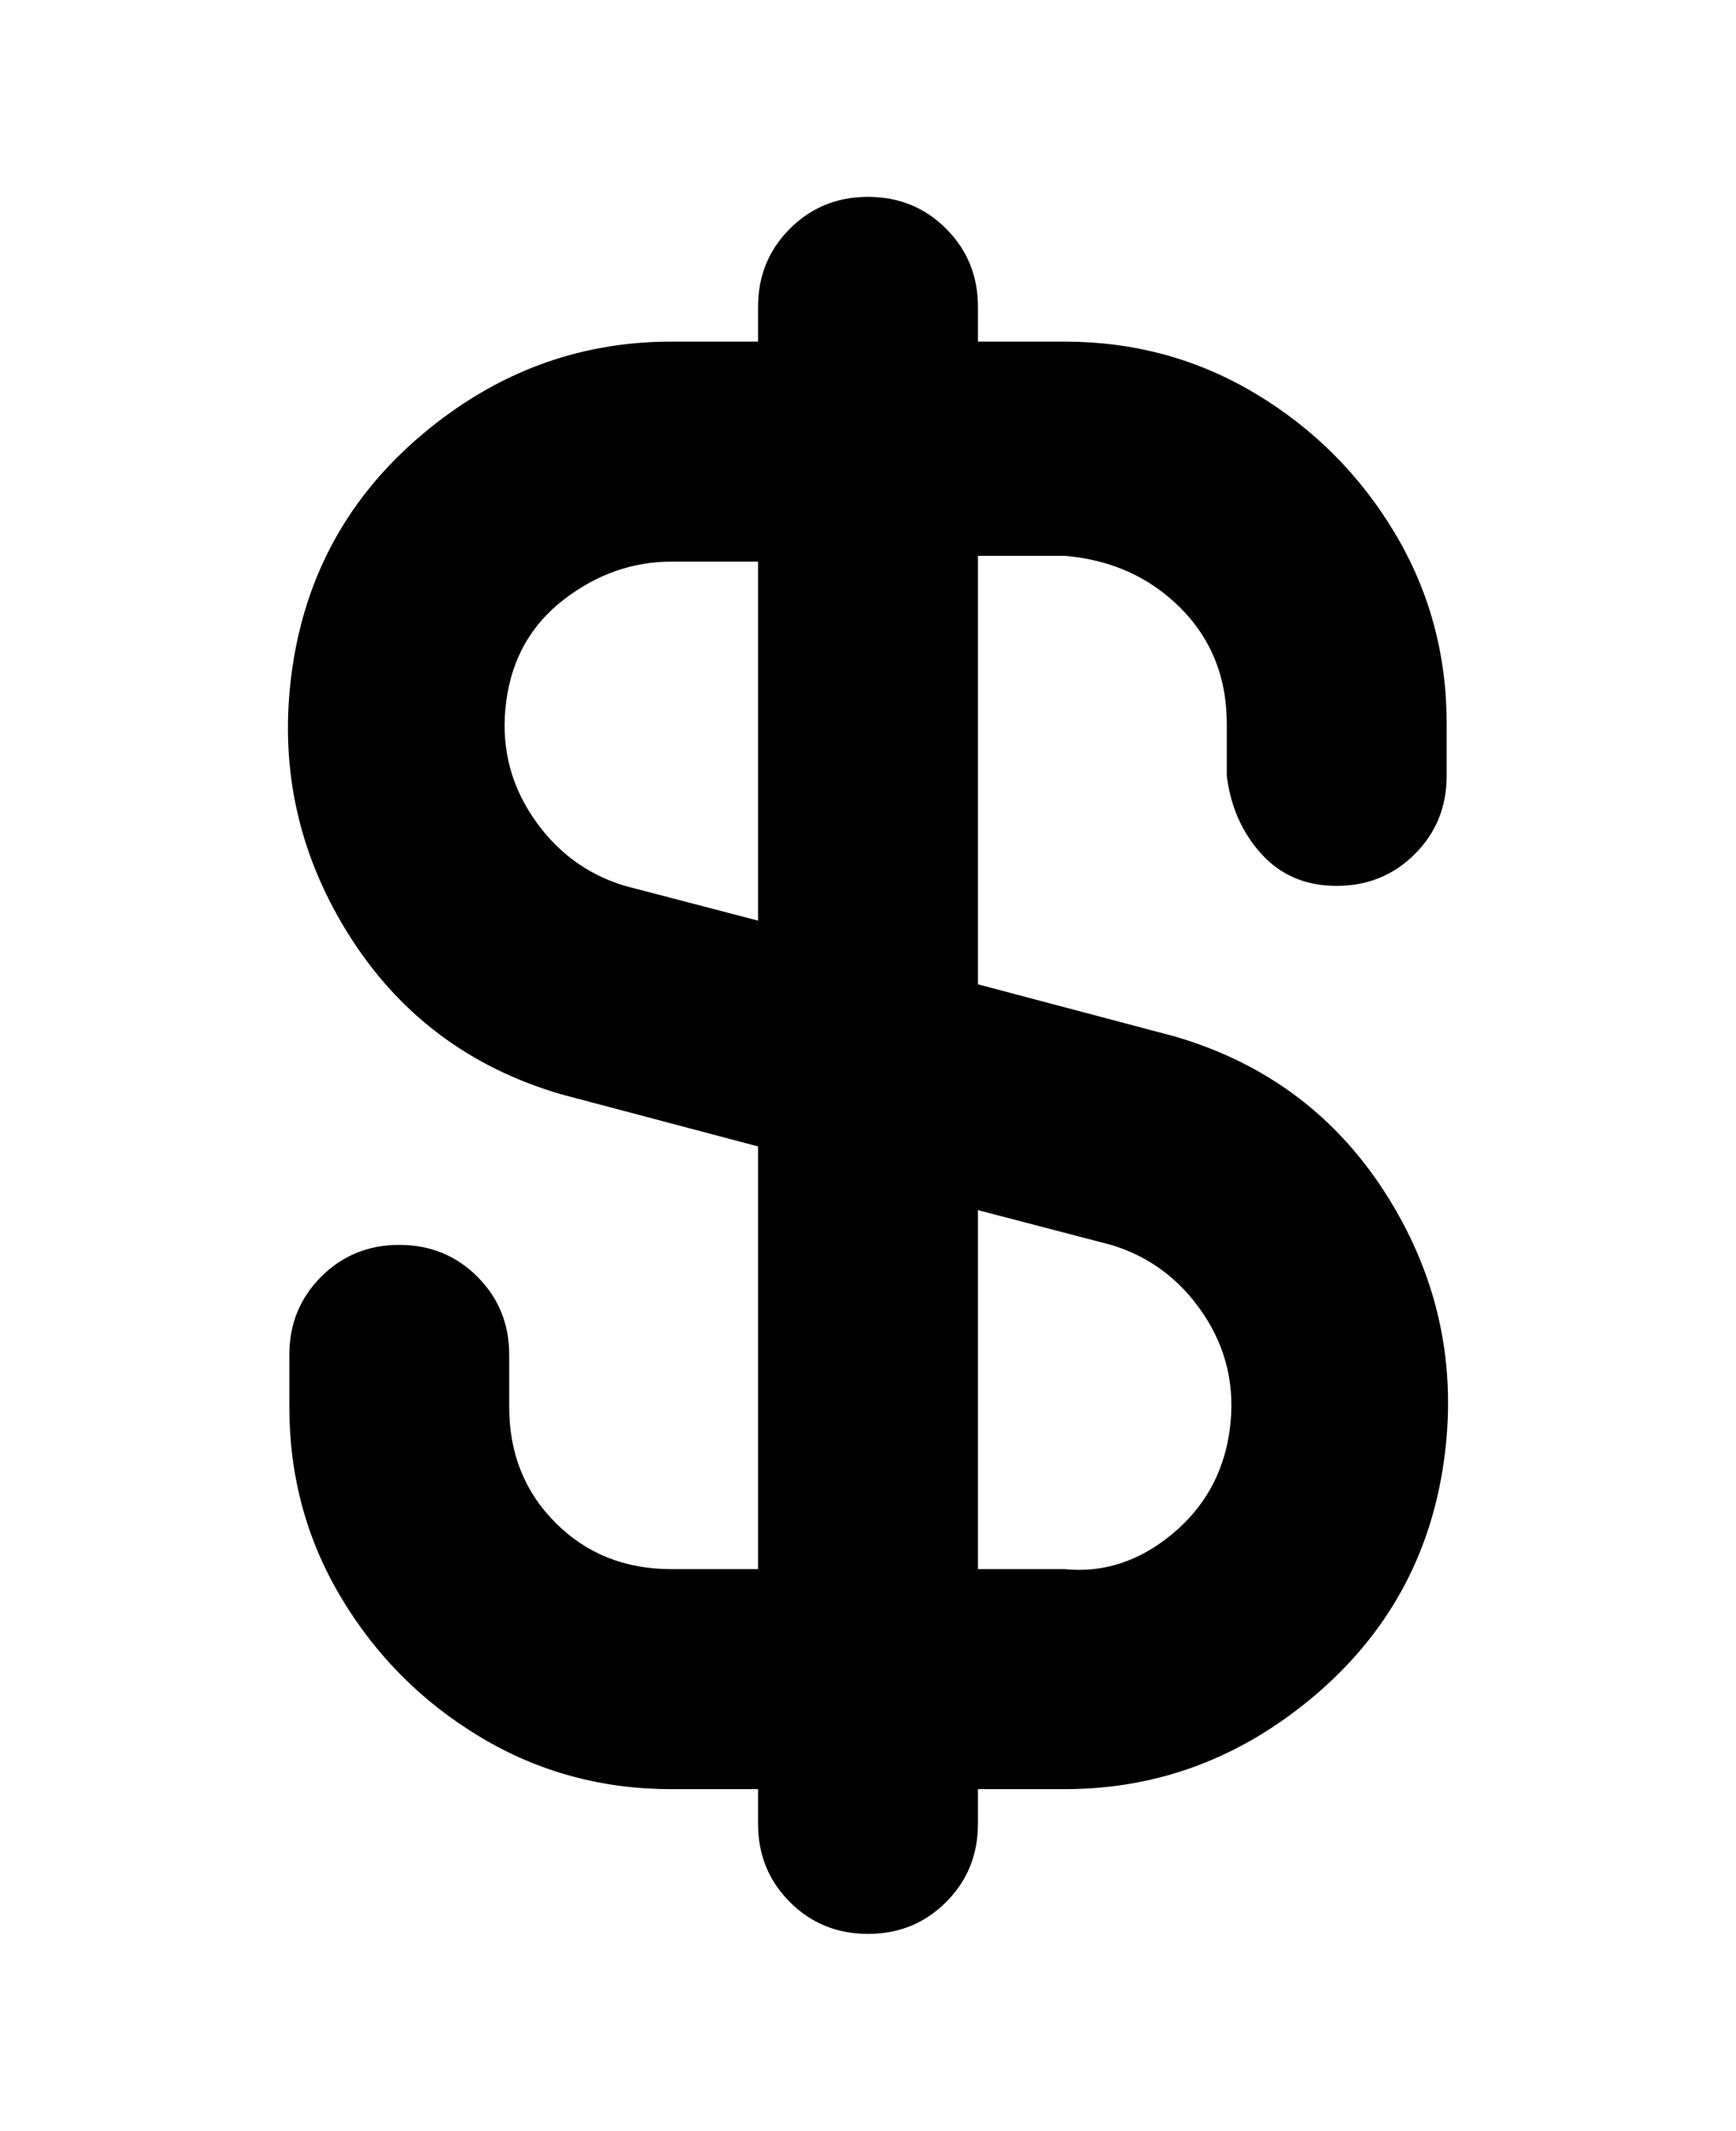 <svg viewBox="0 0 300 368" xmlns="http://www.w3.org/2000/svg"><path d="M231 153q8 0 13.5-5.5T250 134v-9q0-18-9-33t-24-24q-15-9-33-9h-15v-6q0-8-5.5-13.5T150 34q-8 0-13.5 5.5T131 53v6h-15q-24 0-43 16t-22.5 40.5Q47 140 60 161t37 28l34 9v73h-15q-12 0-20-8t-8-20v-9q0-8-5.5-13.5T69 215q-8 0-13.5 5.5T50 234v9q0 18 9 33t24 24q15 9 33 9h15v6q0 8 5.5 13.5T150 334q8 0 13.5-5.5T169 315v-6h15q24 0 43-16t22.5-40.5Q253 228 240 207t-37-28l-34-9V96h15q12 1 20 9t8 20v9q1 8 6 13.5t13 5.5zm-39 62q10 3 16 12t4.5 20q-1.5 11-10 18t-18.5 6h-15v-62l23 6zm-61-56l-23-6q-10-3-16-12t-4.5-20q1.5-11 10-17.5T116 97h15v62z"/></svg>